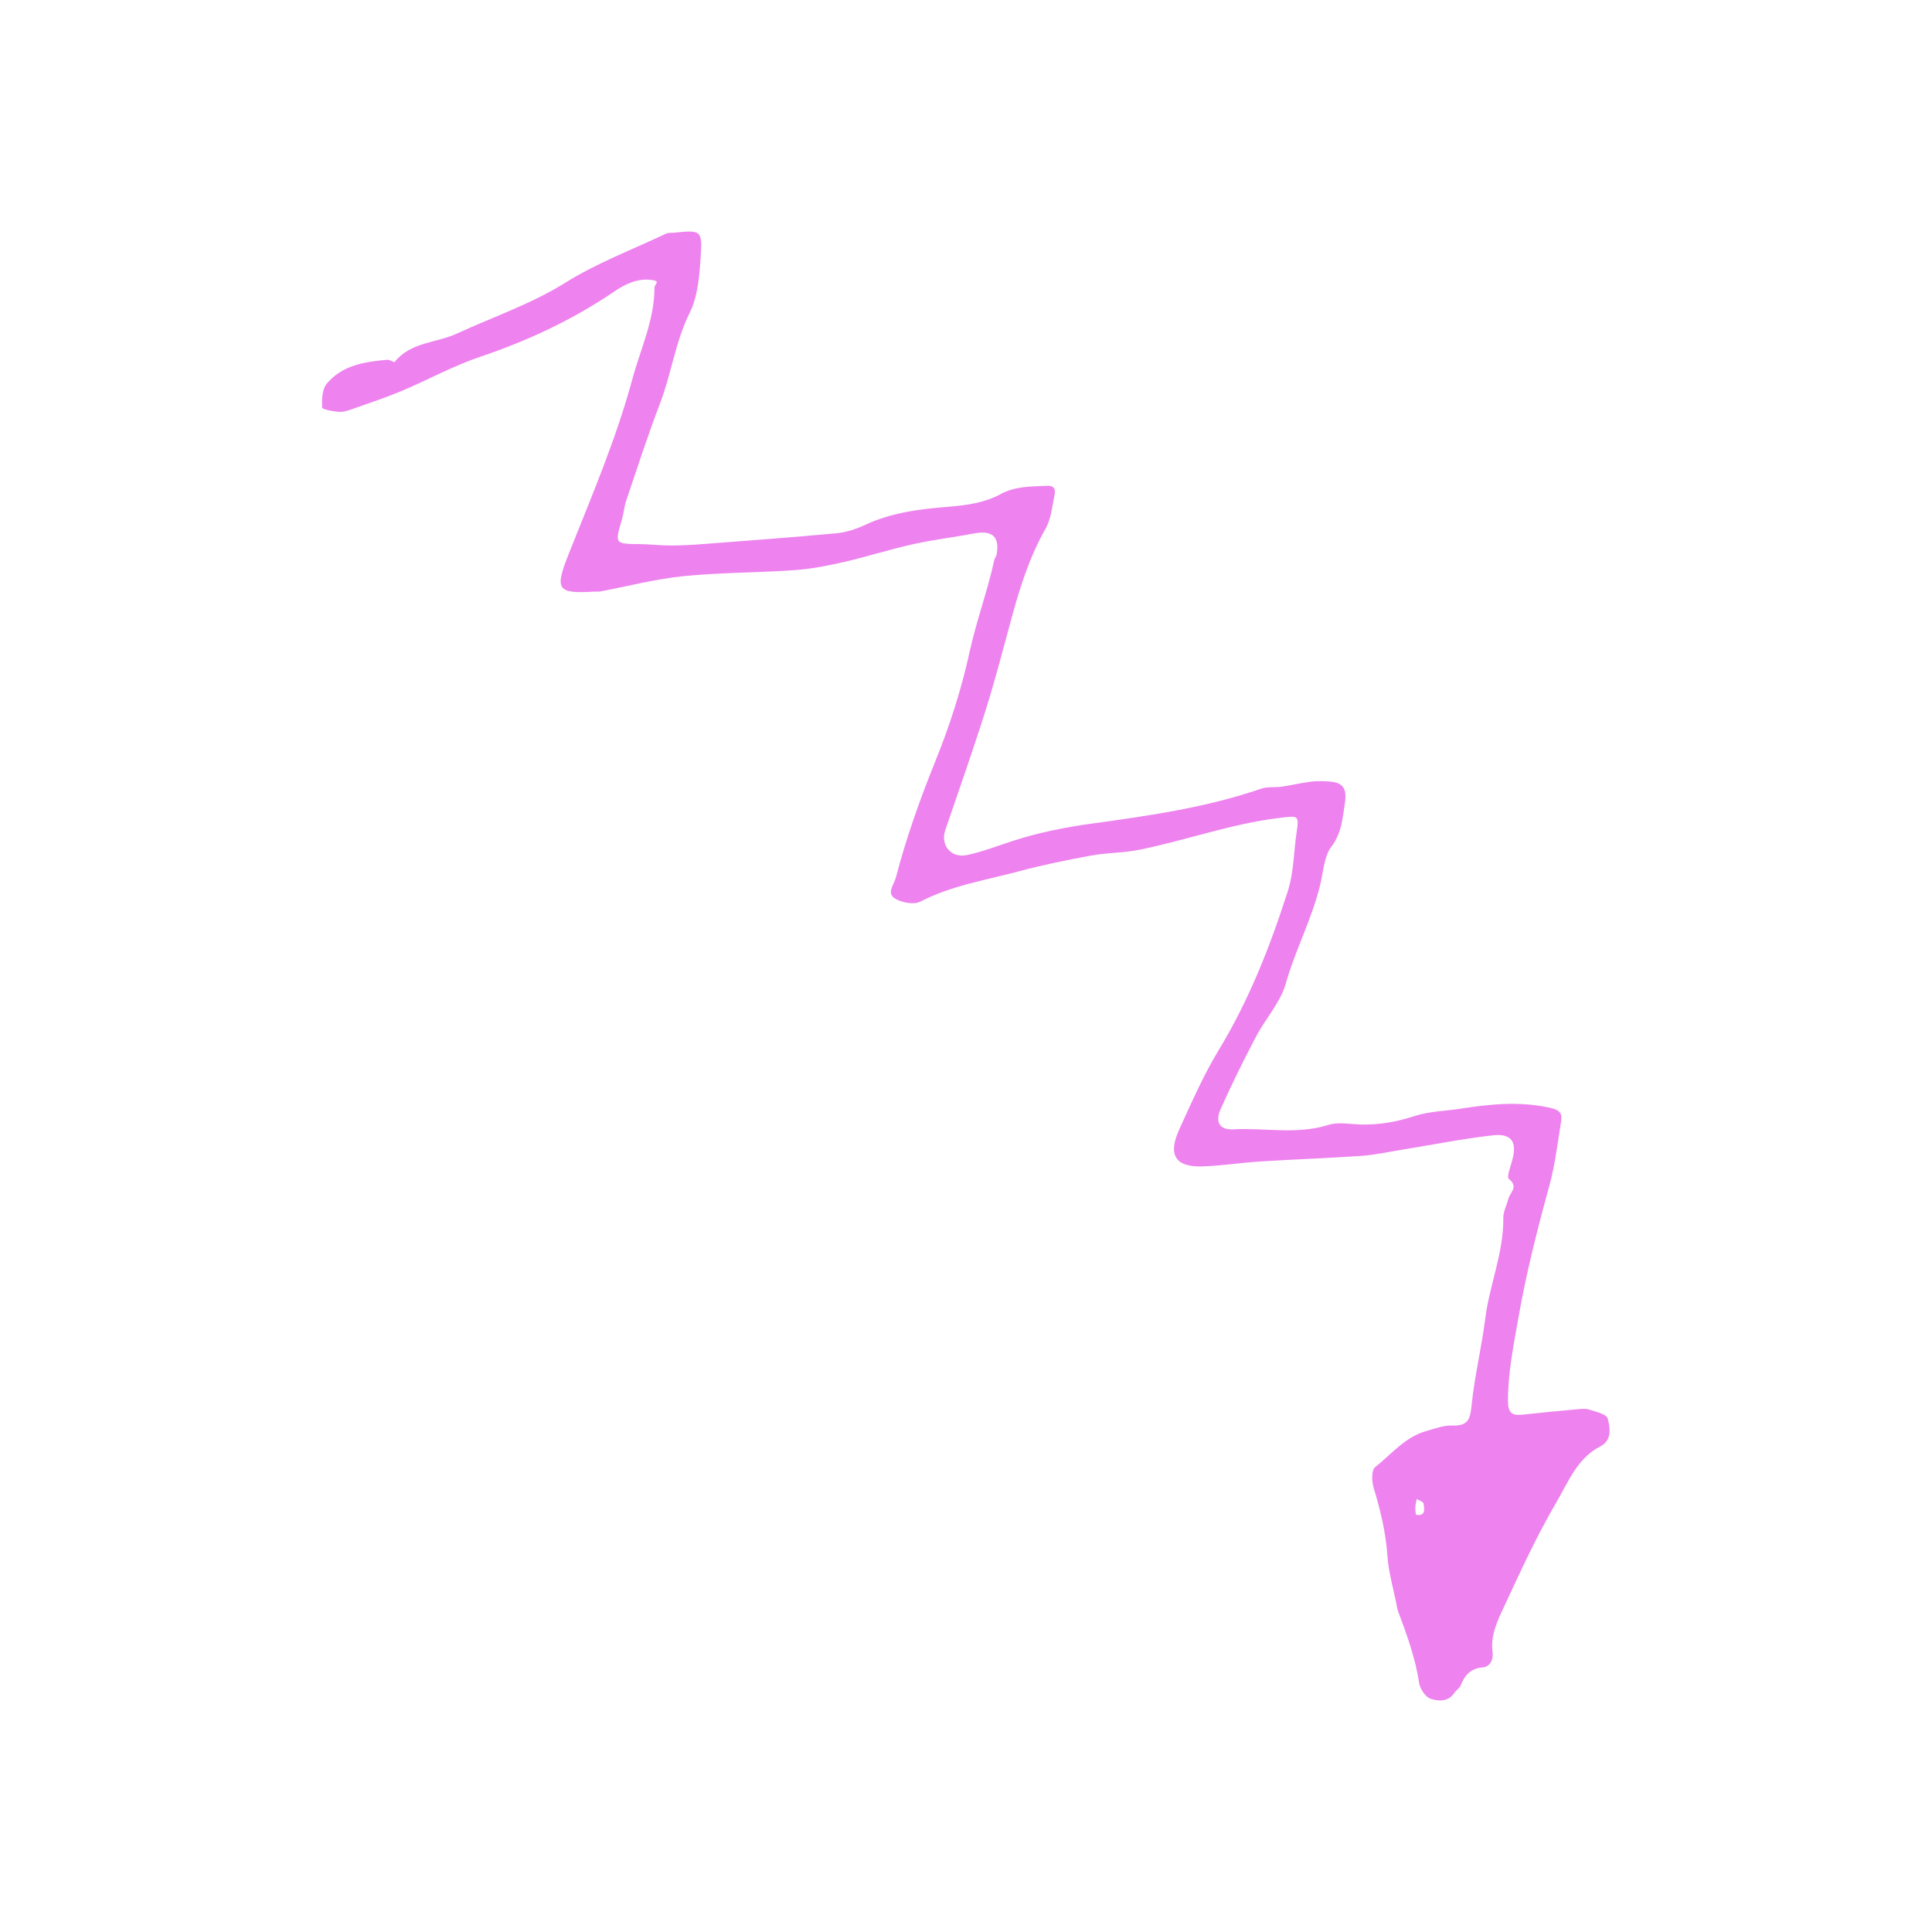 <svg width="534" height="534" viewBox="0 0 534 534" fill="none" xmlns="http://www.w3.org/2000/svg"><path d="M386.274 444.947c-.972-5.43-2.471-10.095-2.788-14.839-.437-6.516-1.932-12.683-3.809-18.868-.538-1.774-.64-4.908.393-5.719 4.499-3.535 8.223-8.301 14.04-9.944 2.409-.68 4.907-1.659 7.325-1.558 4.93.207 4.98-2.554 5.391-6.335.846-7.774 2.715-15.432 3.69-23.198 1.178-9.383 5.116-18.246 4.997-27.87-.022-1.736.935-3.475 1.376-5.229.446-1.773 2.957-3.312.16-5.539-.657-.523.466-3.43.94-5.195 1.361-5.059-.158-7.444-5.457-6.843-8.468.961-16.854 2.646-25.278 4.01-3.649.591-7.285 1.406-10.959 1.661-9.265.642-18.553.954-27.823 1.537-5.397.339-10.769 1.196-16.167 1.371-7.467.241-9.588-3.192-6.322-10.308 3.377-7.359 6.627-14.849 10.814-21.747 8.38-13.808 14.199-28.563 19.106-43.89 1.792-5.595 1.649-11.124 2.514-16.643.729-4.66.202-4.323-4.943-3.705-13.213 1.587-25.699 6.194-38.652 8.794-4.338.872-8.866.779-13.224 1.578-6.727 1.235-13.45 2.608-20.053 4.377-9.14 2.448-18.576 3.907-27.163 8.361-1.709.886-4.829.325-6.702-.68-2.893-1.552-.628-3.809-.051-6.02 2.854-10.928 6.634-21.555 10.848-31.975 3.994-9.878 7.257-19.97 9.505-30.292 1.889-8.678 5.007-16.971 6.875-25.62.092-.426.488-.789.571-1.215.968-4.988-1.095-6.918-6.126-5.972-5.656 1.063-11.39 1.747-17.001 2.996-6.408 1.426-12.683 3.449-19.084 4.917-4.485 1.028-9.058 1.921-13.635 2.244-10.232.72-20.533.633-30.725 1.664-7.727.782-15.329 2.788-22.991 4.23-.469.088-.971-.016-1.455.016-10.576.696-11.14-.535-7.175-10.518 6.305-15.87 13.062-31.607 17.53-48.138 2.254-8.342 6.097-16.298 6.125-25.25.004-1.215 1.892-1.87-.848-2.224-4.053-.523-7.504 1.338-10.325 3.25-11.523 7.813-23.888 13.58-37.057 18.016-7.416 2.498-14.367 6.356-21.61 9.406-4.344 1.829-8.836 3.311-13.286 4.881-1.279.451-2.658.982-3.96.912-1.691-.092-4.766-.698-4.783-1.17-.078-2.219-.012-5.049 1.278-6.599 4.266-5.127 10.525-6.096 16.784-6.625.662-.056 1.842.807 1.99.619 4.386-5.558 11.508-5.217 17.212-7.857 9.999-4.628 20.425-8.104 29.94-14.044 8.718-5.444 18.521-9.154 27.867-13.581.599-.284 1.385-.175 2.084-.247 7.606-.777 7.965-.754 7.48 6.669-.342 5.227-.769 10.904-3.027 15.451-3.992 8.037-5.059 16.841-8.205 25.051-3.378 8.816-6.28 17.815-9.314 26.761-.582 1.717-.714 3.582-1.225 5.328-1.977 6.771-2.002 6.724 4.981 6.799 2.818.03 5.634.394 8.451.388 3.099-.005 6.203-.183 9.294-.421 12.236-.939 24.477-1.834 36.695-2.979 2.646-.248 5.344-1.157 7.773-2.289 7.469-3.482 15.37-4.419 23.467-5.056 4.709-.371 9.802-1.158 13.837-3.372 4.327-2.374 8.506-2.135 12.915-2.38 2.275-.127 2.471 1.14 2.148 2.659-.662 3.102-.927 6.508-2.444 9.168-4.301 7.541-6.912 15.641-9.191 23.914-2.402 8.722-4.627 17.501-7.342 26.125-3.513 11.158-7.408 22.196-11.194 33.267-1.425 4.164 1.552 7.884 6.07 6.907 4.386-.948 8.616-2.621 12.908-3.995 6.985-2.235 14.14-3.673 21.395-4.67 15.884-2.184 31.75-4.435 47.011-9.694 1.728-.596 3.757-.262 5.622-.533 2.727-.396 5.419-1.053 8.152-1.396 1.675-.209 3.406-.147 5.097-.016 3.725.288 4.819 1.996 4.169 6.099-.656 4.144-.845 8.117-3.733 11.919-1.94 2.553-2.219 6.865-3.018 10.263-2.243 9.54-6.905 18.126-9.545 27.487-1.488 5.278-5.642 9.761-8.271 14.772-3.446 6.571-6.749 13.232-9.765 20.01-1.58 3.55-.249 5.777 3.391 5.579 8.79-.477 17.662 1.54 26.416-1.232 2.65-.839 5.794-.212 8.706-.112 5.183.179 10.097-.714 15.072-2.322 4.127-1.335 8.661-1.396 13.005-2.078 8.107-1.273 16.103-2.031 24.362-.235 3.161.688 3.488 1.759 3.125 4.01-.951 5.896-1.656 11.881-3.233 17.618-3.323 12.091-6.397 24.194-8.561 36.577-1.331 7.612-2.868 15.093-2.858 22.878.004 3.324 1.189 4.08 4.084 3.757 4.895-.545 9.8-1.011 14.705-1.458 1.205-.11 2.518-.301 3.624.047 1.866.589 4.827 1.254 5.148 2.465.677 2.558 1.264 6.026-2.023 7.707-6.405 3.278-8.837 9.806-12.087 15.343-5.454 9.294-9.965 19.162-14.525 28.95-1.81 3.886-3.803 7.934-3.189 12.522.3 2.237-.747 4.121-2.725 4.282-3.407.278-4.932 2.151-6.075 4.949-.339.83-1.293 1.386-1.818 2.167-1.698 2.525-4.468 2.201-6.506 1.549-1.423-.455-2.924-2.759-3.176-4.421-1.03-6.801-3.323-13.155-5.956-20.161Zm5.104-26.25c2.796.412 2.278-1.641 2.094-3.104-.061-.494-1.21-.851-1.861-1.271-.321 1.216-.641 2.431-.233 4.375Z" fill="violet"/></svg>